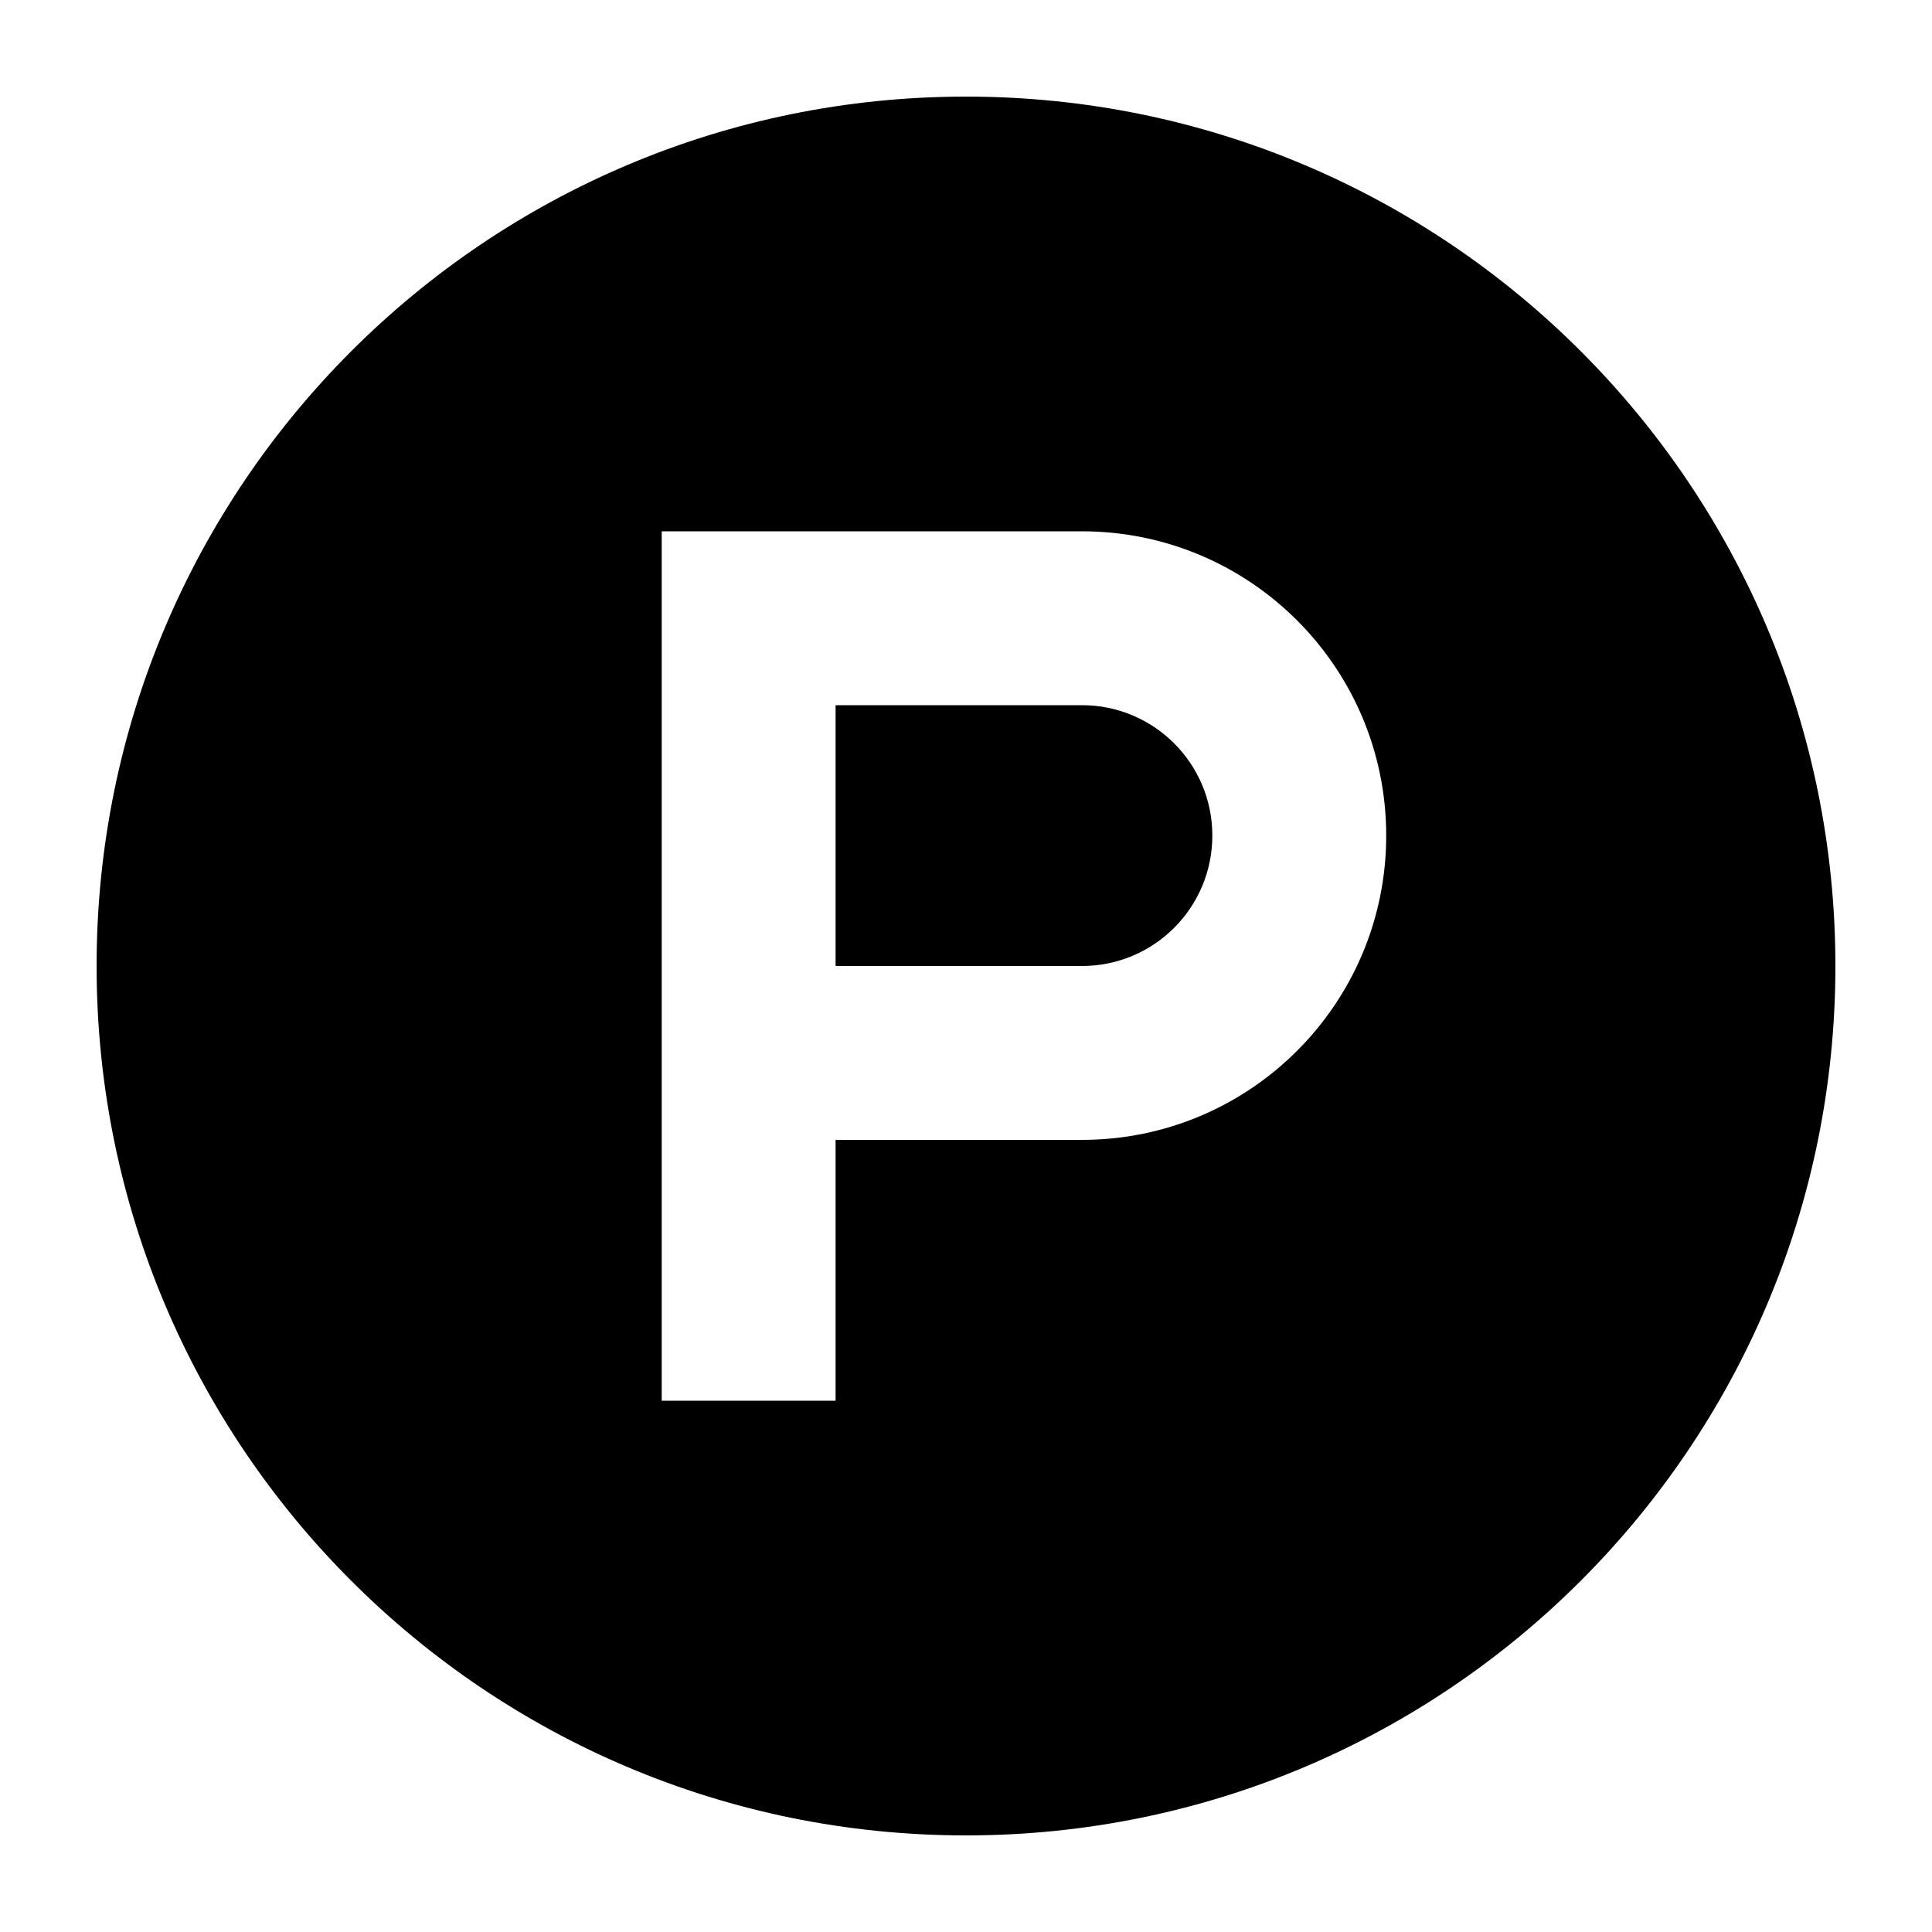 <svg width="20" height="20" viewBox="0 0 20 20" fill="none" xmlns="http://www.w3.org/2000/svg">
    <g clip-path="url(#clip0_1024_2060)">
        <path fill-rule="evenodd" clip-rule="evenodd"
            d="M10 19C14.971 19 19 14.971 19 10C19 5.029 14.971 1 10 1C5.029 1 1 5.029 1 10C1 14.971 5.029 19 10 19ZM8.65 10L11.2 10C11.946 10 12.55 9.396 12.55 8.65C12.55 7.904 11.946 7.3 11.2 7.3H8.65V10ZM6.85 5.5H11.2C12.94 5.5 14.35 6.91 14.35 8.65C14.35 10.39 12.94 11.8 11.2 11.8H8.65V14.5H6.85V5.5Z"
            fill="currentColor" />
    </g>
    <defs>
        <clipPath id="clip0_1024_2060">
            <rect width="18" height="18" fill="white" transform="matrix(1 0 0 -1 1 19)" />
        </clipPath>
    </defs>
</svg>